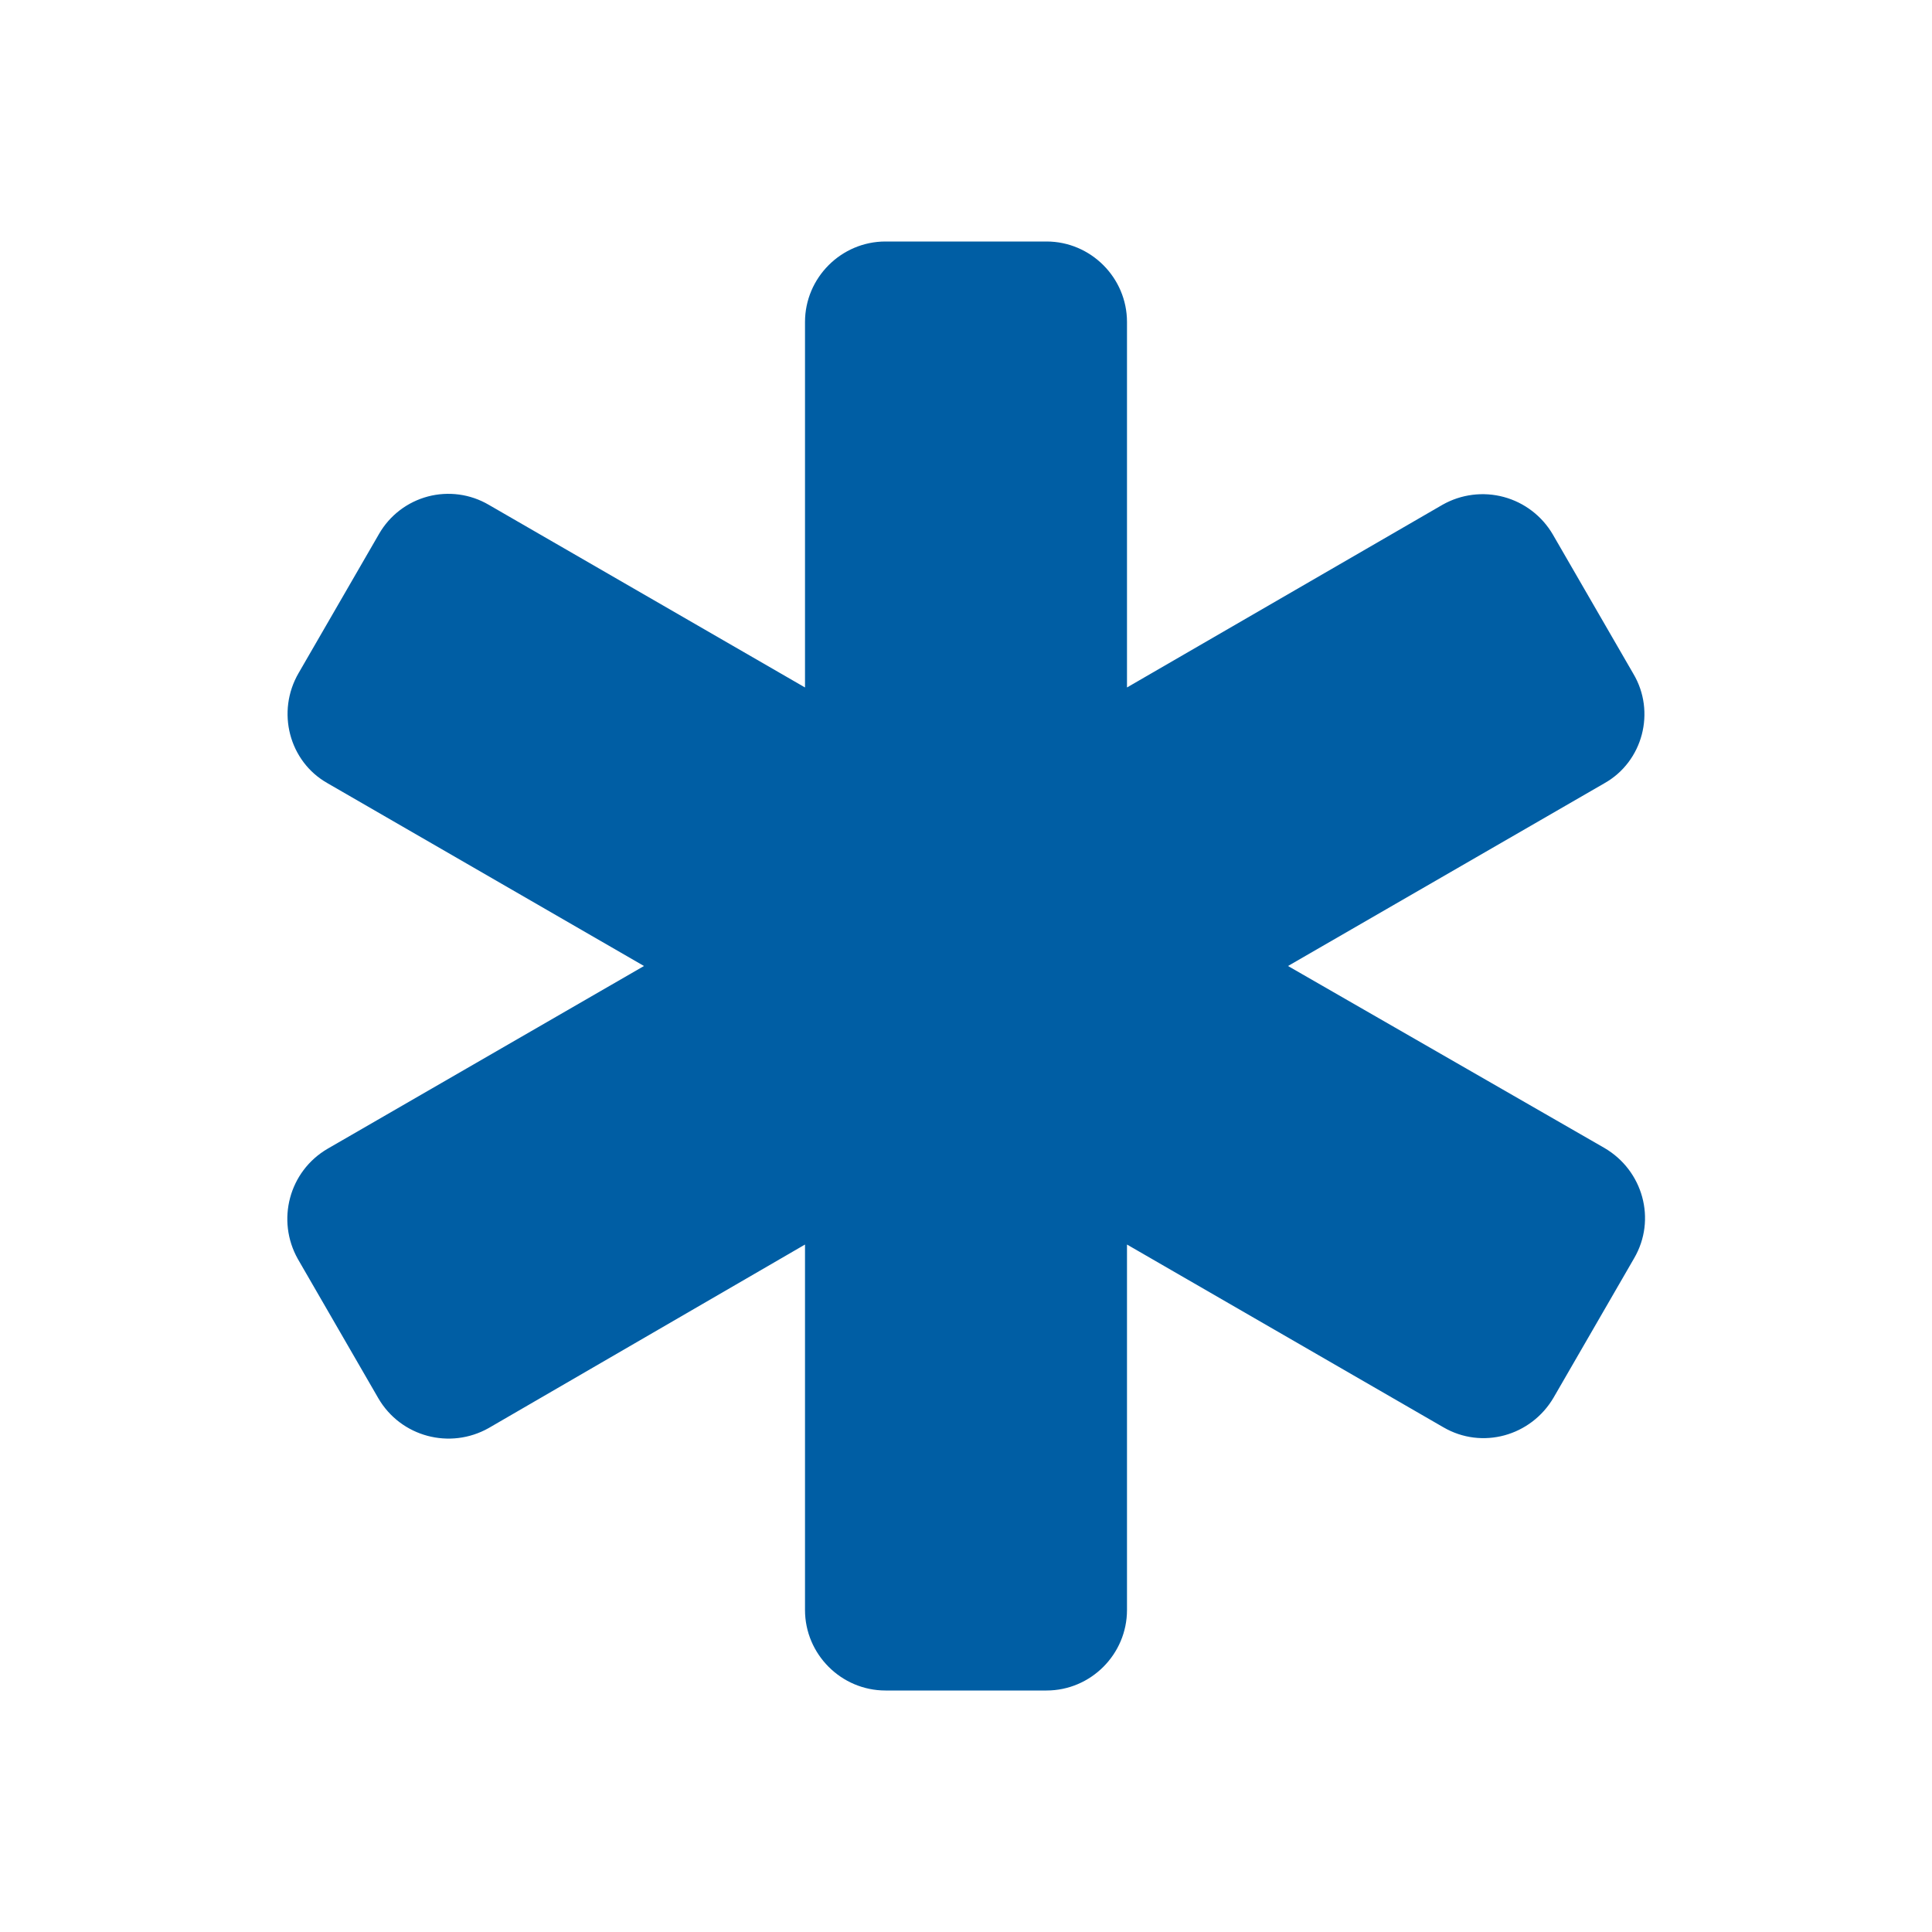 <svg width="100" height="100" viewBox="0 0 100 100" fill="none" xmlns="http://www.w3.org/2000/svg">
<path d="M84.542 34.875L80.375 27.667C79.817 26.711 78.906 26.013 77.837 25.724C76.769 25.436 75.63 25.58 74.667 26.125L58.333 35.583V16.667C58.333 14.375 56.458 12.5 54.167 12.5H45.833C43.542 12.5 41.667 14.375 41.667 16.667V35.583L25.292 26.125C24.821 25.85 24.302 25.671 23.762 25.598C23.222 25.525 22.673 25.559 22.147 25.698C21.62 25.838 21.127 26.08 20.694 26.41C20.261 26.741 19.898 27.154 19.625 27.625L15.458 34.833C14.292 36.833 14.958 39.417 16.958 40.542L33.333 50L16.958 59.458C14.958 60.625 14.292 63.167 15.417 65.167L19.583 72.375C20.75 74.375 23.292 75.042 25.292 73.917L41.667 64.417V83.333C41.667 85.625 43.542 87.5 45.833 87.5H54.167C56.458 87.5 58.333 85.625 58.333 83.333V64.417L74.708 73.875C76.708 75.042 79.25 74.333 80.417 72.333L84.583 65.125C85.75 63.125 85.042 60.583 83.042 59.417L66.667 50L83.042 40.542C85.042 39.417 85.708 36.833 84.542 34.875Z" fill="#005EA4"/>
</svg>
